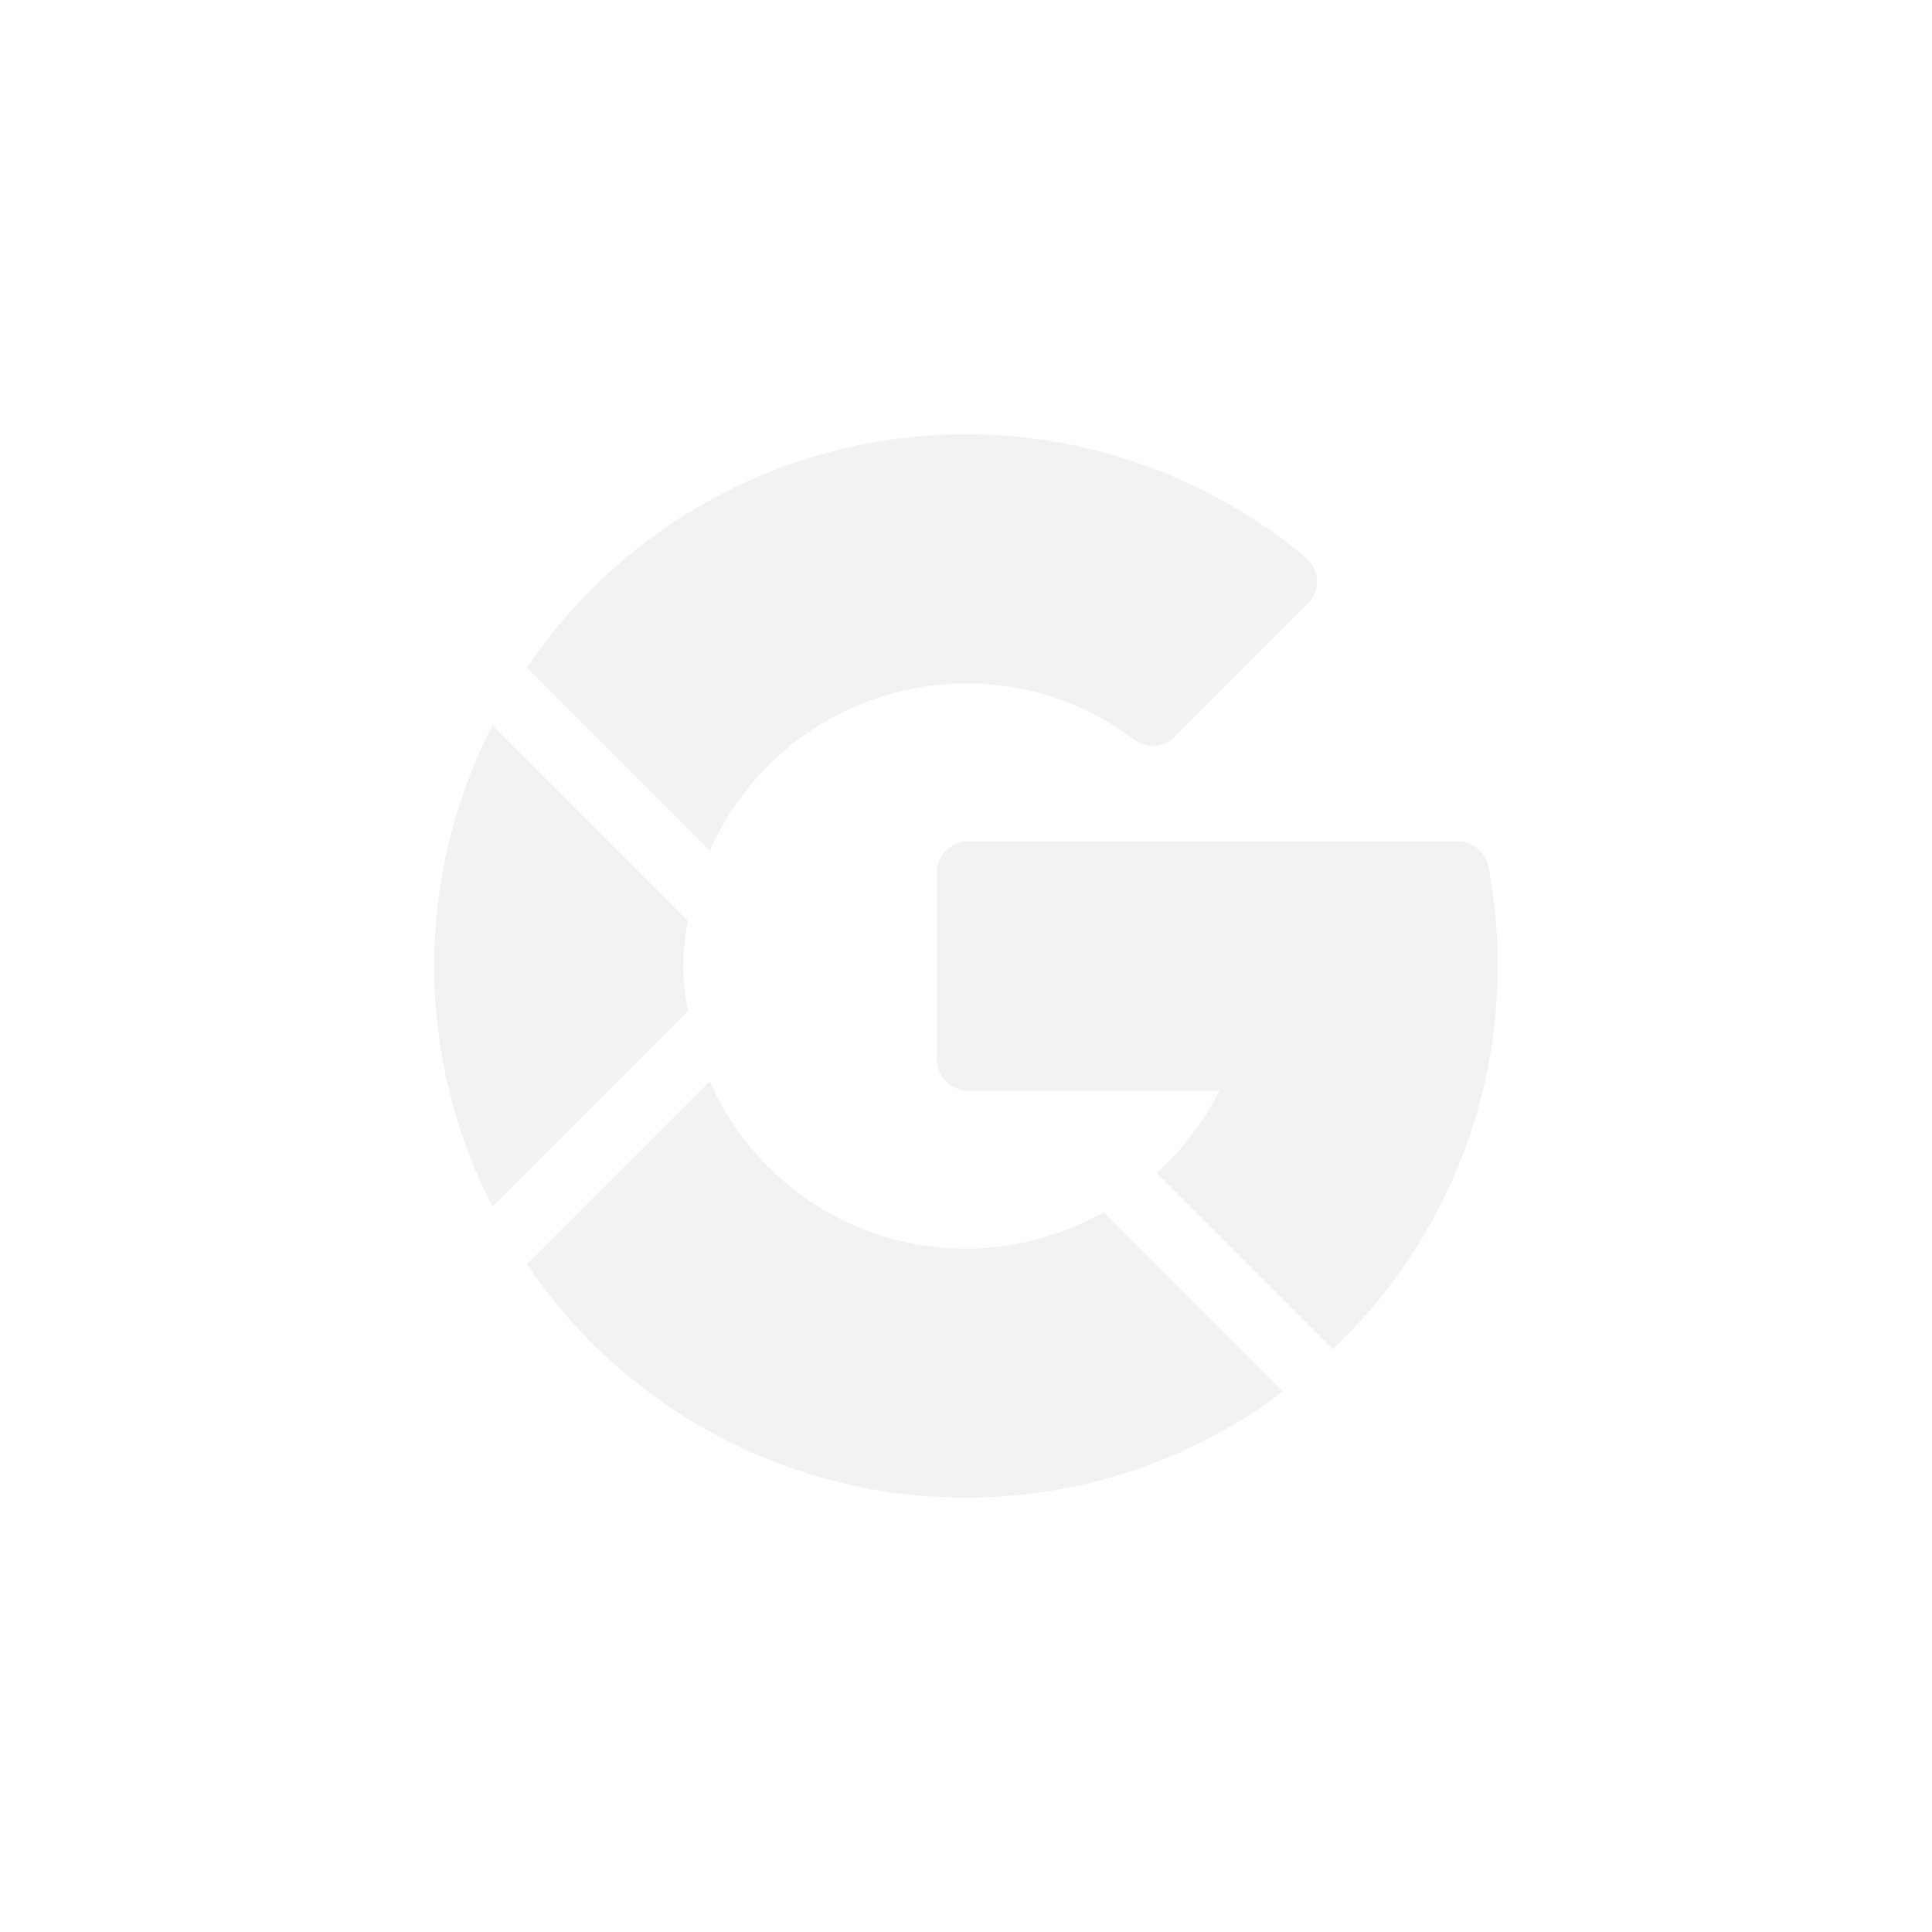 <svg xmlns="http://www.w3.org/2000/svg" xmlns:xlink="http://www.w3.org/1999/xlink" width="40.047" height="40.047" viewBox="0 0 40.047 40.047">
  <defs>
    <filter id="Path_344" x="10.421" y="8.44" width="29.626" height="28.525" filterUnits="userSpaceOnUse">
      <feOffset dy="3" input="SourceAlpha"/>
      <feGaussianBlur stdDeviation="3" result="blur"/>
      <feFlood flood-opacity="0.161"/>
      <feComposite operator="in" in2="blur"/>
      <feComposite in="SourceGraphic"/>
    </filter>
    <filter id="Path_345" x="1.923" y="0" width="34.376" height="26.634" filterUnits="userSpaceOnUse">
      <feOffset dy="3" input="SourceAlpha"/>
      <feGaussianBlur stdDeviation="3" result="blur-2"/>
      <feFlood flood-opacity="0.161"/>
      <feComposite operator="in" in2="blur-2"/>
      <feComposite in="SourceGraphic"/>
    </filter>
    <filter id="Path_346" x="1.923" y="13.413" width="33.671" height="26.634" filterUnits="userSpaceOnUse">
      <feOffset dy="3" input="SourceAlpha"/>
      <feGaussianBlur stdDeviation="3" result="blur-3"/>
      <feFlood flood-opacity="0.161"/>
      <feComposite operator="in" in2="blur-3"/>
      <feComposite in="SourceGraphic"/>
    </filter>
    <filter id="Path_347" x="0" y="6.04" width="23.261" height="27.967" filterUnits="userSpaceOnUse">
      <feOffset dy="3" input="SourceAlpha"/>
      <feGaussianBlur stdDeviation="3" result="blur-4"/>
      <feFlood flood-opacity="0.161"/>
      <feComposite operator="in" in2="blur-4"/>
      <feComposite in="SourceGraphic"/>
    </filter>
  </defs>
  <g id="google" transform="translate(9 6)">
    <g transform="matrix(1, 0, 0, 1, -9, -6)" filter="url(#Path_344)">
      <path id="Path_344-2" data-name="Path 344" d="M253.626,198.583a11,11,0,0,0-.194-2.059A.646.646,0,0,0,252.8,196H242.646a.646.646,0,0,0-.646.646v3.875a.646.646,0,0,0,.646.646h5.209a5.784,5.784,0,0,1-1.3,1.707l3.651,3.651A10.94,10.94,0,0,0,253.626,198.583Z" transform="translate(-222.58 -181.56)" fill="#f2f2f2"/>
    </g>
    <g transform="matrix(1, 0, 0, 1, -9, -6)" filter="url(#Path_345)">
      <path id="Path_345-2" data-name="Path 345" d="M53.763,5.167a5.755,5.755,0,0,1,3.486,1.164.645.645,0,0,0,.845-.06L60.85,3.515a.646.646,0,0,0-.042-.952A10.969,10.969,0,0,0,44.663,4.842l3.791,3.791A5.815,5.815,0,0,1,53.763,5.167Z" transform="translate(-33.74 6)" fill="#f2f2f2"/>
    </g>
    <g transform="matrix(1, 0, 0, 1, -9, -6)" filter="url(#Path_346)">
      <path id="Path_346-2" data-name="Path 346" d="M53.763,320.134a10.908,10.908,0,0,0,6.571-2.2l-3.719-3.719a5.787,5.787,0,0,1-8.161-2.71l-3.791,3.791A10.978,10.978,0,0,0,53.763,320.134Z" transform="translate(-33.74 -292.09)" fill="#f2f2f2"/>
    </g>
    <g transform="matrix(1, 0, 0, 1, -9, -6)" filter="url(#Path_347)">
      <path id="Path_347-2" data-name="Path 347" d="M5.261,146.185a4.649,4.649,0,0,1,0-1.861l-4.053-4.053a10.88,10.88,0,0,0,0,9.967Z" transform="translate(9 -128.23)" fill="#f2f2f2"/>
    </g>
  </g>
</svg>
